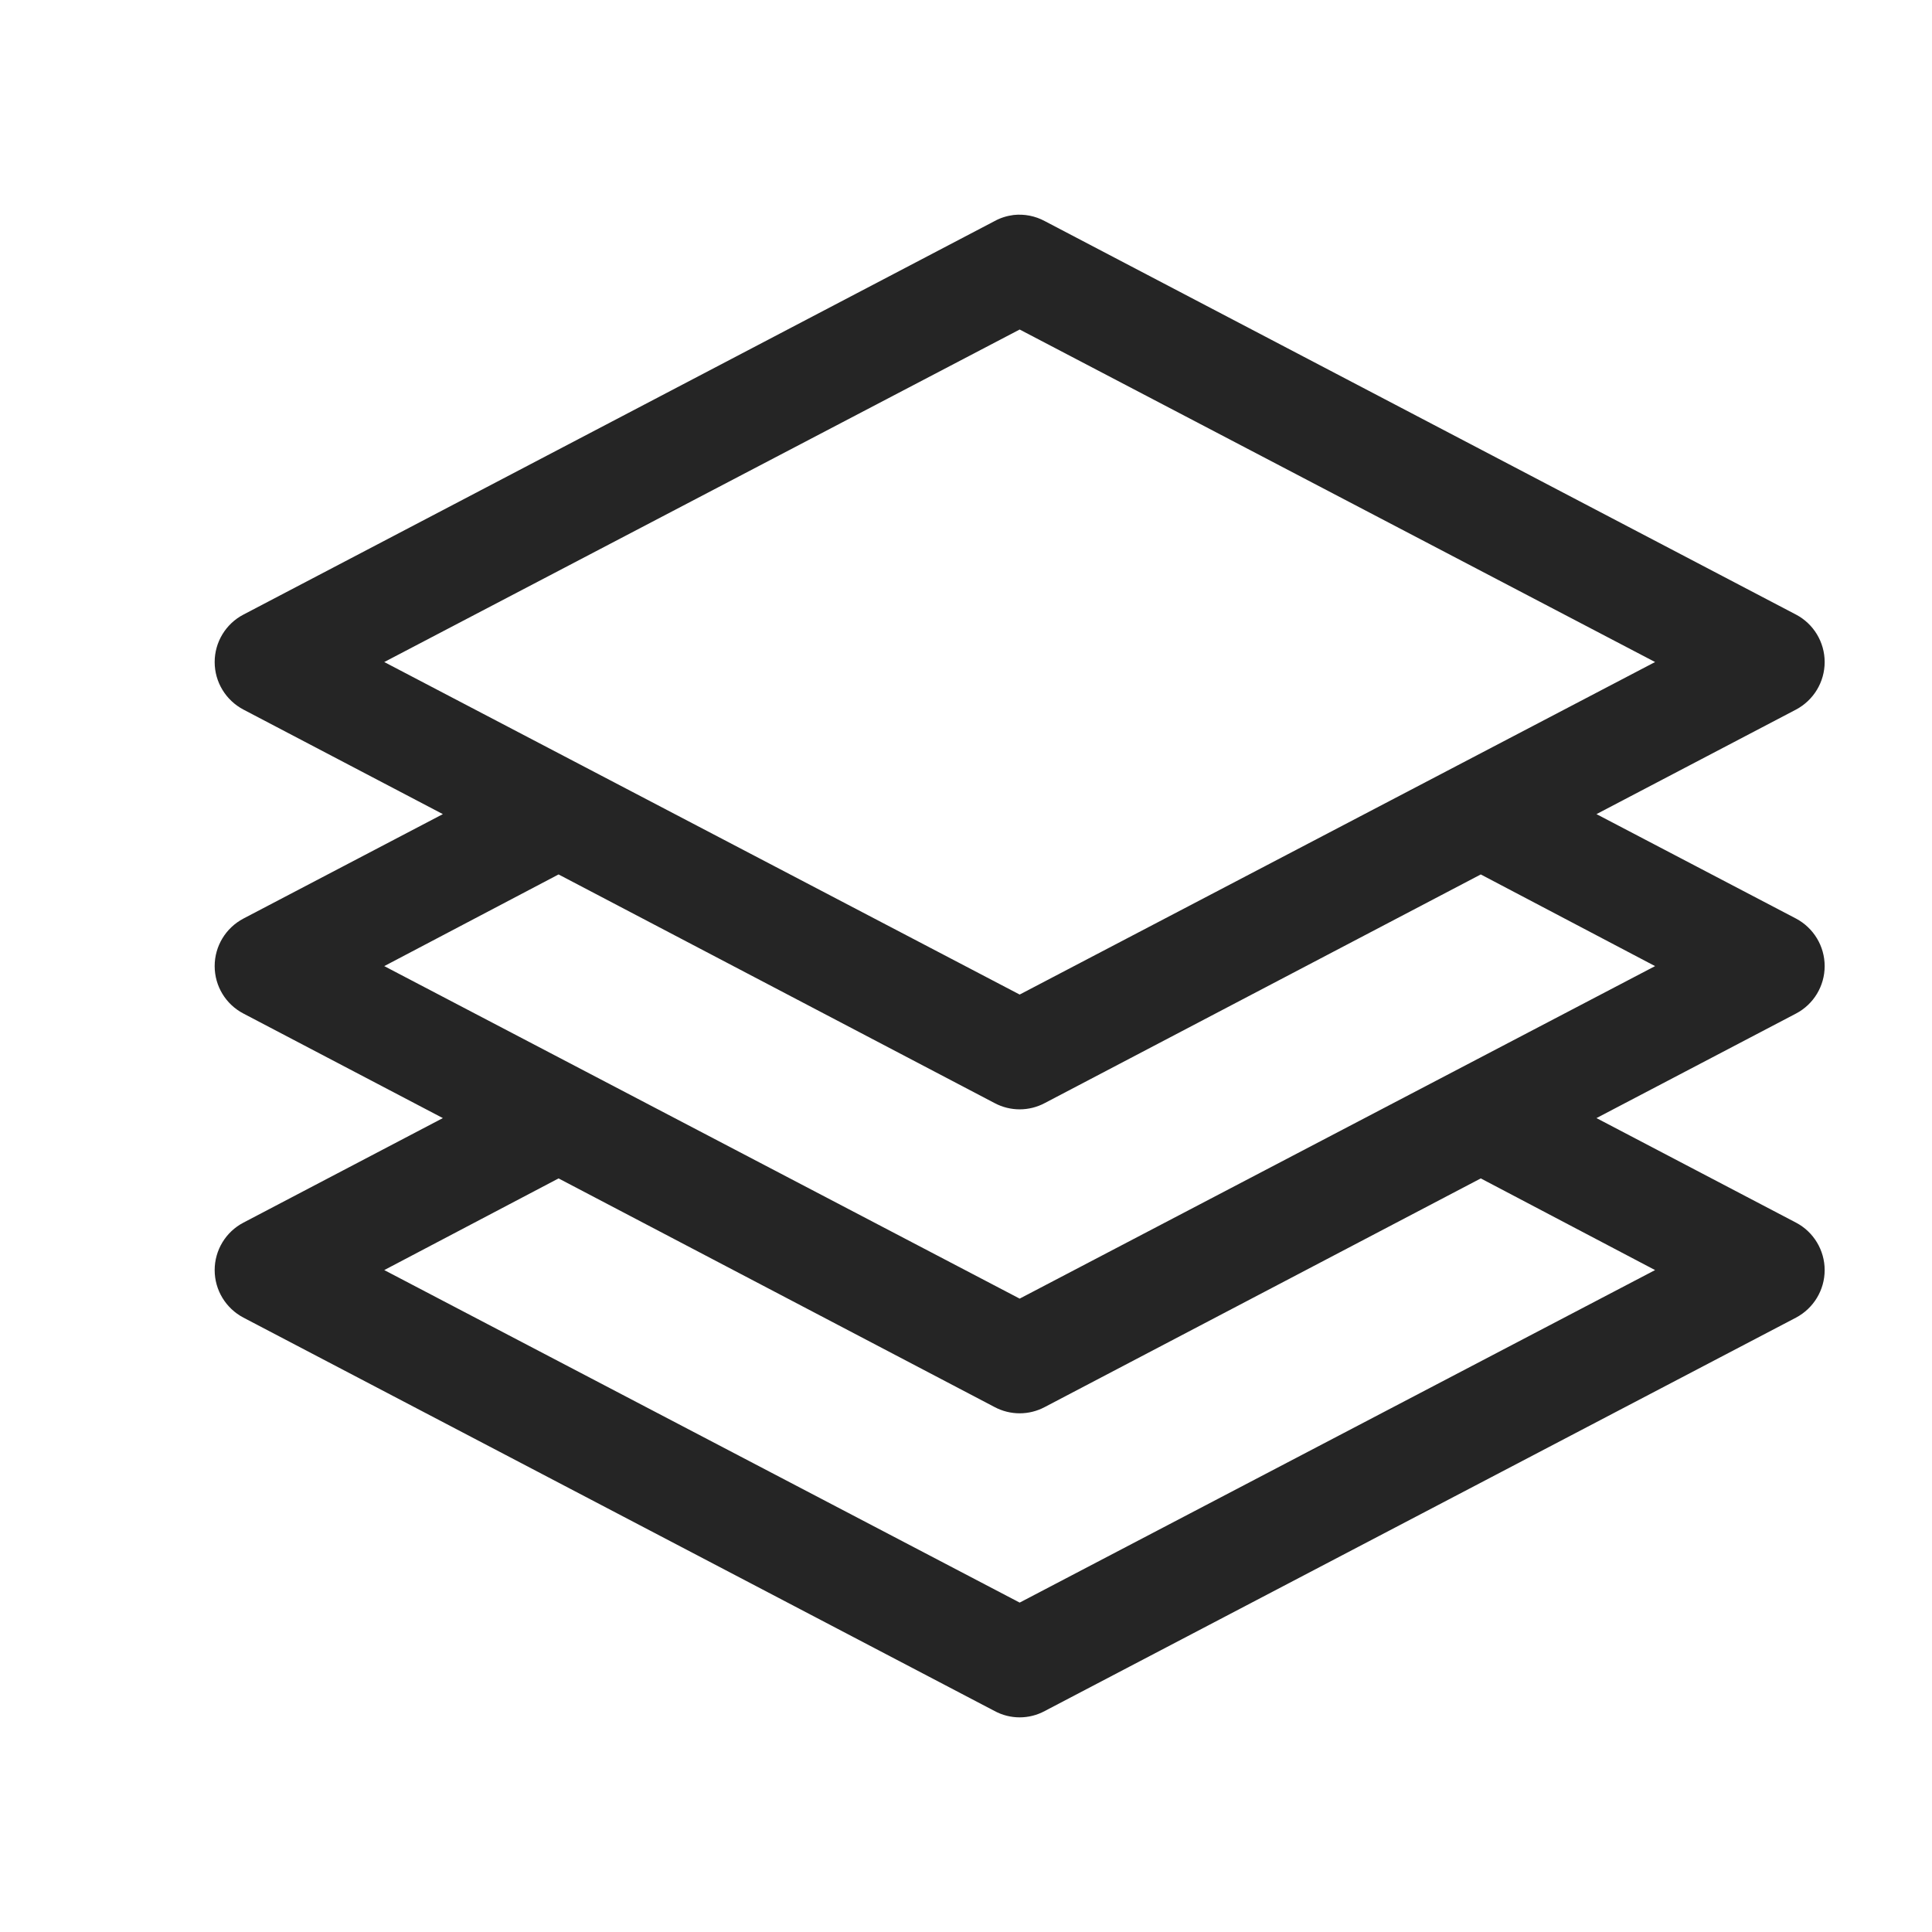 <svg width="18" height="18" viewBox="0 0 18 18" fill="none" xmlns="http://www.w3.org/2000/svg">
<path d="M9.443 2.003C9.381 2.011 9.32 2.03 9.266 2.06L2.268 5.726C2.103 5.812 2 5.983 2 6.168C2 6.354 2.103 6.524 2.268 6.611L4.126 7.585L2.268 8.558C2.103 8.645 2 8.815 2 9.001C2 9.187 2.103 9.357 2.268 9.443L4.126 10.417L2.268 11.391C2.103 11.477 2 11.648 2 11.833C2 12.019 2.103 12.189 2.268 12.276L9.266 15.941C9.412 16.02 9.588 16.02 9.734 15.941L16.733 12.276C16.897 12.189 17 12.019 17 11.833C17 11.648 16.897 11.477 16.733 11.391L14.874 10.417L16.733 9.443C16.897 9.357 17 9.187 17 9.001C17 8.815 16.897 8.645 16.733 8.558L14.874 7.585L16.733 6.611C16.897 6.524 17 6.354 17 6.168C17 5.983 16.897 5.812 16.733 5.726L9.734 2.06C9.645 2.012 9.544 1.992 9.443 2.003ZM9.5 3.07L15.42 6.168L9.5 9.266L3.58 6.168L9.5 3.07ZM5.204 8.147L9.266 10.277C9.412 10.355 9.588 10.355 9.734 10.277L13.796 8.147L15.42 9.001L9.5 12.099L3.58 9.001L5.204 8.147ZM5.204 10.979L9.266 13.109C9.412 13.187 9.588 13.187 9.734 13.109L13.796 10.979L15.42 11.833L9.5 14.931L3.58 11.833L5.204 10.979Z" fill="#252525"/>
</svg>

